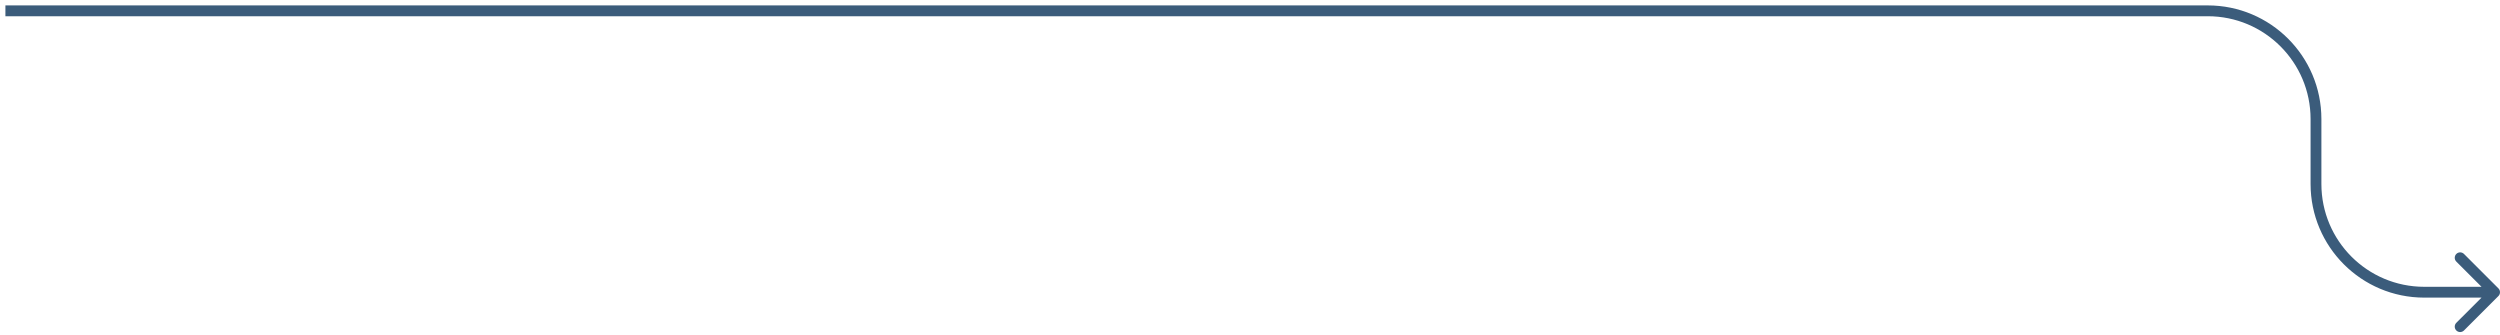 <svg width="231" height="31" viewBox="0 0 231 31" fill="none" xmlns="http://www.w3.org/2000/svg">
<path d="M230.854 27.354C231.049 27.158 231.049 26.842 230.854 26.646L227.672 23.465C227.476 23.269 227.16 23.269 226.964 23.465C226.769 23.66 226.769 23.976 226.964 24.172L229.793 27L226.964 29.828C226.769 30.024 226.769 30.34 226.964 30.535C227.16 30.731 227.476 30.731 227.672 30.535L230.854 27.354ZM0.5 1.5H203.997V0.5H0.5V1.5ZM213.497 11V17H214.497V11H213.497ZM223.997 27.5H230.5V26.5H223.997V27.5ZM213.497 17C213.497 22.799 218.198 27.5 223.997 27.5V26.5C218.751 26.5 214.497 22.247 214.497 17H213.497ZM203.997 1.5C209.244 1.5 213.497 5.753 213.497 11H214.497C214.497 5.201 209.796 0.5 203.997 0.5V1.5Z" fill="#3B5C7B"/>
</svg>
